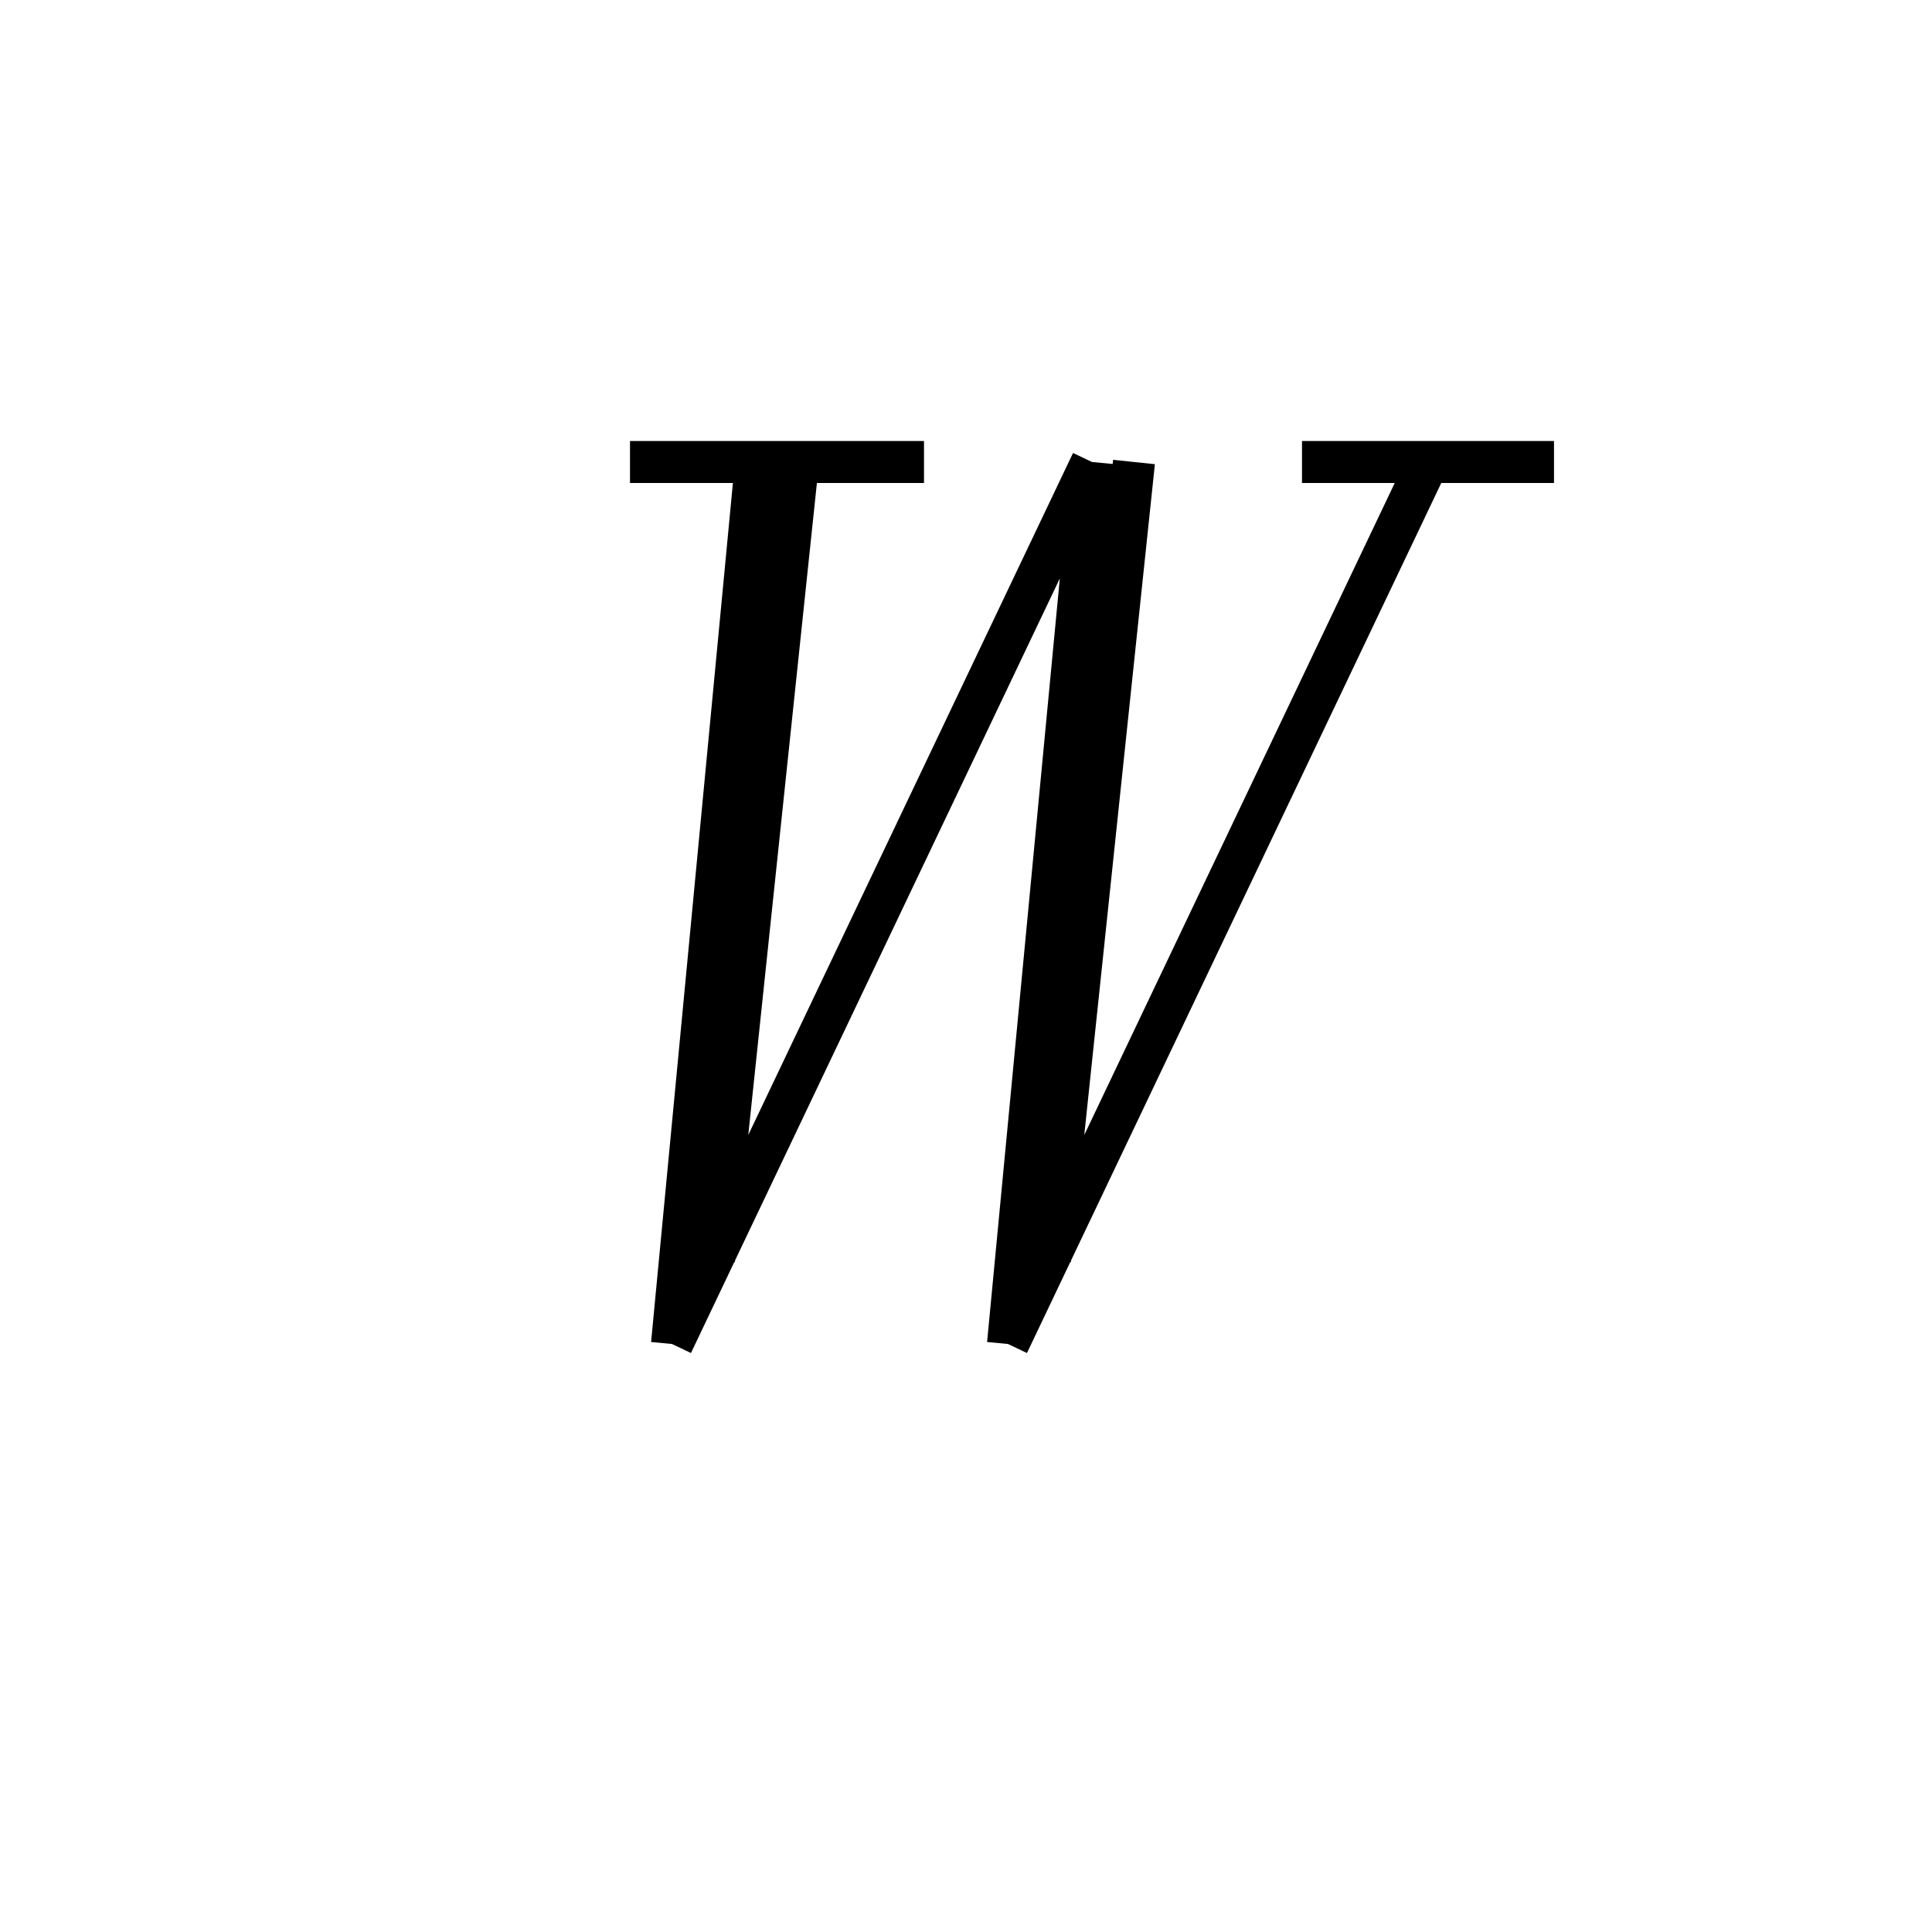 <svg xmlns='http://www.w3.org/2000/svg' 
xmlns:xlink='http://www.w3.org/1999/xlink' 
viewBox = '-23 -23 46 46' >
<path d = '
	M -5, -12
	L -7, 9

	M -4, -12
	L -6, 7

	M 3, -12
	L -7, 9

	M 3, -12
	L 1, 9

	M 4, -12
	L 2, 7

	M 11, -12
	L 1, 9

	M -8, -12
	L -1, -12

	M 8, -12
	L 14, -12

' fill='none' stroke='black' />
</svg>